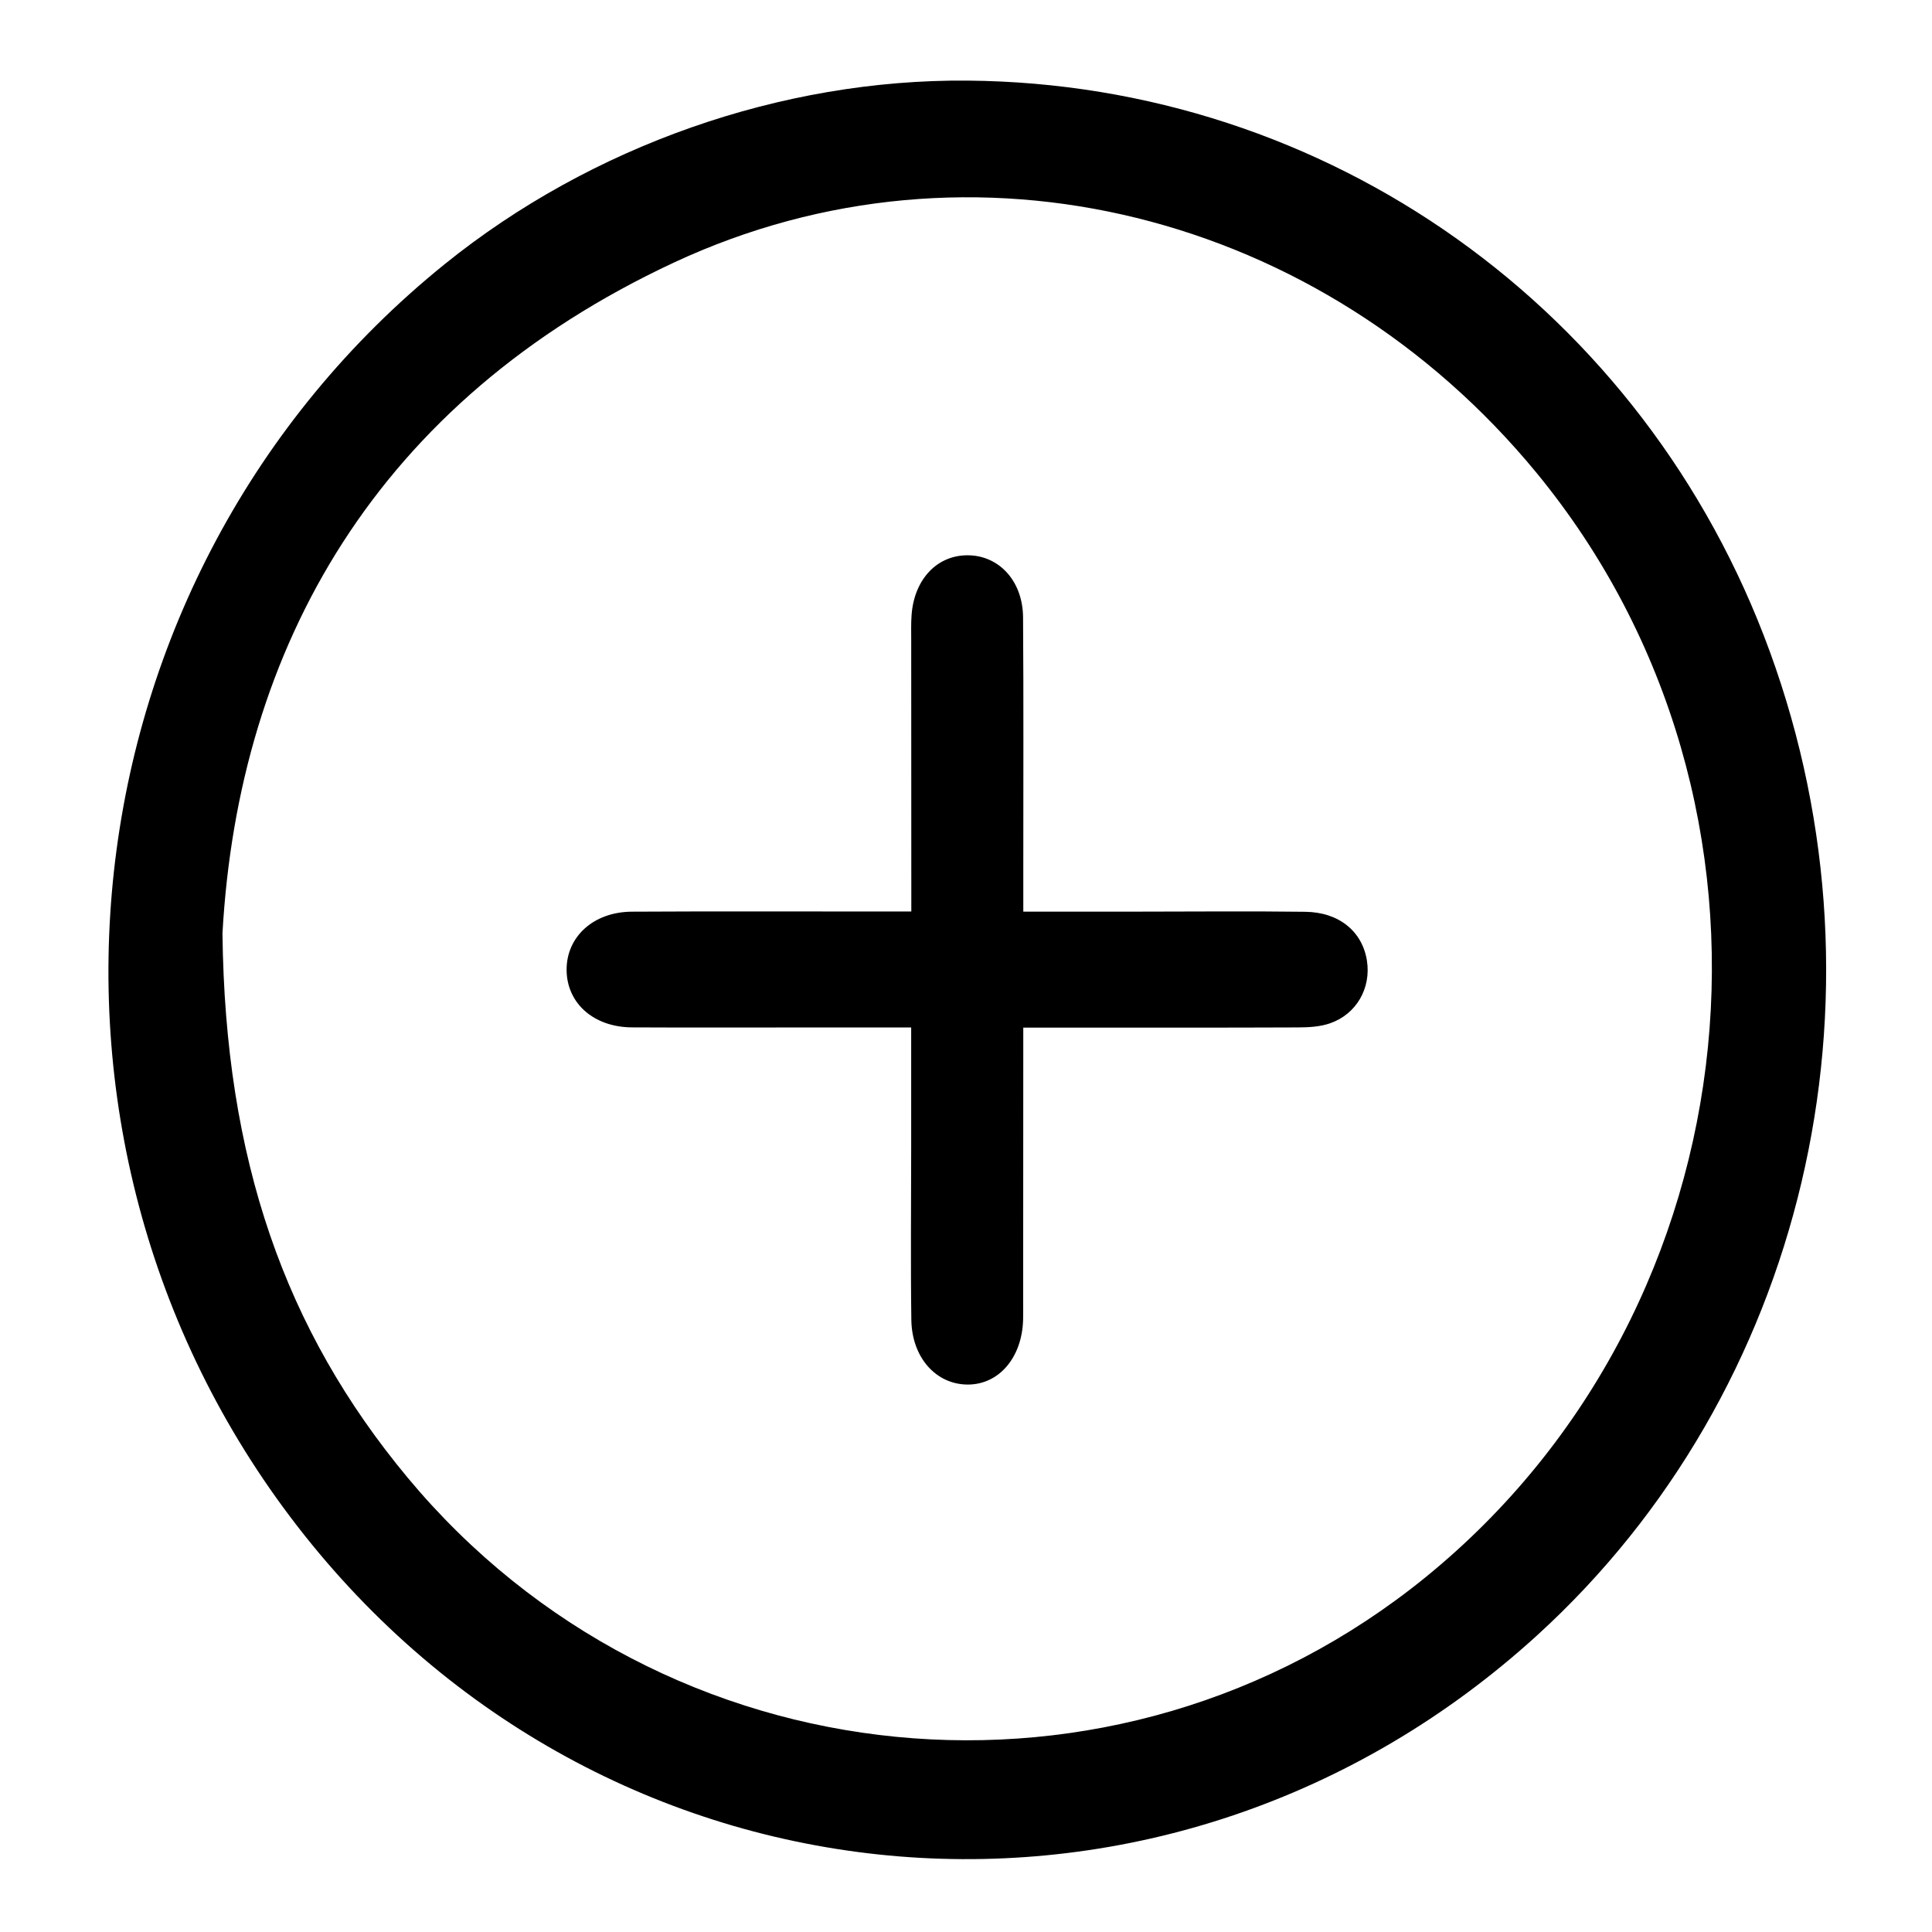 <?xml version="1.0" encoding="utf-8"?>
<!-- Generator: Adobe Illustrator 16.0.0, SVG Export Plug-In . SVG Version: 6.00 Build 0)  -->
<!DOCTYPE svg PUBLIC "-//W3C//DTD SVG 1.1//EN" "http://www.w3.org/Graphics/SVG/1.1/DTD/svg11.dtd">
<svg version="1.1" id="Layer_1" xmlns:x="http://ns.adobe.com/Extensibility/1.0/" xmlns:i="http://ns.adobe.com/AdobeIllustrator/10.0/" xmlns:graph="http://ns.adobe.com/Graphs/1.0/"
	 xmlns="http://www.w3.org/2000/svg" xmlns:xlink="http://www.w3.org/1999/xlink" x="0px" y="0px" width="500px" height="500px"
	 viewBox="0 0 500 500" enable-background="new 0 0 500 500" xml:space="preserve">
<path fill-rule="evenodd" clip-rule="evenodd" d="M250.381,20.861c93.238,0.78,175.307,59.177,207.643,147.752
	c32.921,90.178,8.943,191.583-60.199,254.594c-94.898,86.482-239.103,74.771-319.053-25.912
	c-79.891-100.607-63.595-248.26,36.301-328.92C152.988,37.759,202.257,20.458,250.381,20.861z M57.576,241.543
	c0.678,58.558,16.137,102.658,47.928,140.881c66.024,79.377,183.321,90.875,263.425,25.766
	c86.126-70.004,99.175-200.214,28.653-285.903c-55.38-67.292-146.088-90.312-223.192-54.327
	C97.522,103.833,61.717,167.415,57.576,241.543z"/>
<path fill-rule="evenodd" clip-rule="evenodd" d="M264.829,235.93c10.443,0,20.048,0.002,29.651,0
	c14.446-0.002,28.894-0.15,43.336,0.04c8.777,0.115,14.768,5.124,15.945,12.654c1.106,7.066-2.675,13.818-9.546,16.207
	c-2.572,0.894-5.496,1.054-8.262,1.065c-20.264,0.084-40.526,0.047-60.789,0.047c-3.173,0.001-6.345,0-10.341,0
	c0,2.677,0,4.813-0.001,6.949c-0.01,21.266-0.02,42.531-0.029,63.798c-0.001,1.605,0.027,3.211-0.014,4.815
	c-0.249,9.821-6.259,16.85-14.364,16.818c-8.145-0.03-14.422-6.947-14.561-16.746c-0.207-14.843-0.046-29.692-0.042-44.539
	c0.001-10.164,0-20.328,0-31.128c-9.952,0-19.133,0.002-28.313,0c-14.646-0.001-29.292,0.051-43.937-0.023
	c-9.937-0.051-16.902-6.273-16.926-14.91c-0.023-8.568,6.968-14.979,16.896-15.034c21.467-0.12,42.935-0.042,64.402-0.044
	c2.369,0,4.738,0,7.912,0c0-2.856,0.001-5.183,0-7.511c-0.01-20.865-0.021-41.729-0.025-62.596c0-2.207-0.068-4.422,0.093-6.619
	c0.693-9.479,6.868-15.776,15.066-15.453c7.837,0.308,13.72,6.847,13.786,16.041c0.156,21.466,0.058,42.933,0.063,64.399
	C264.829,227.745,264.829,231.33,264.829,235.93z"/>
</svg>
